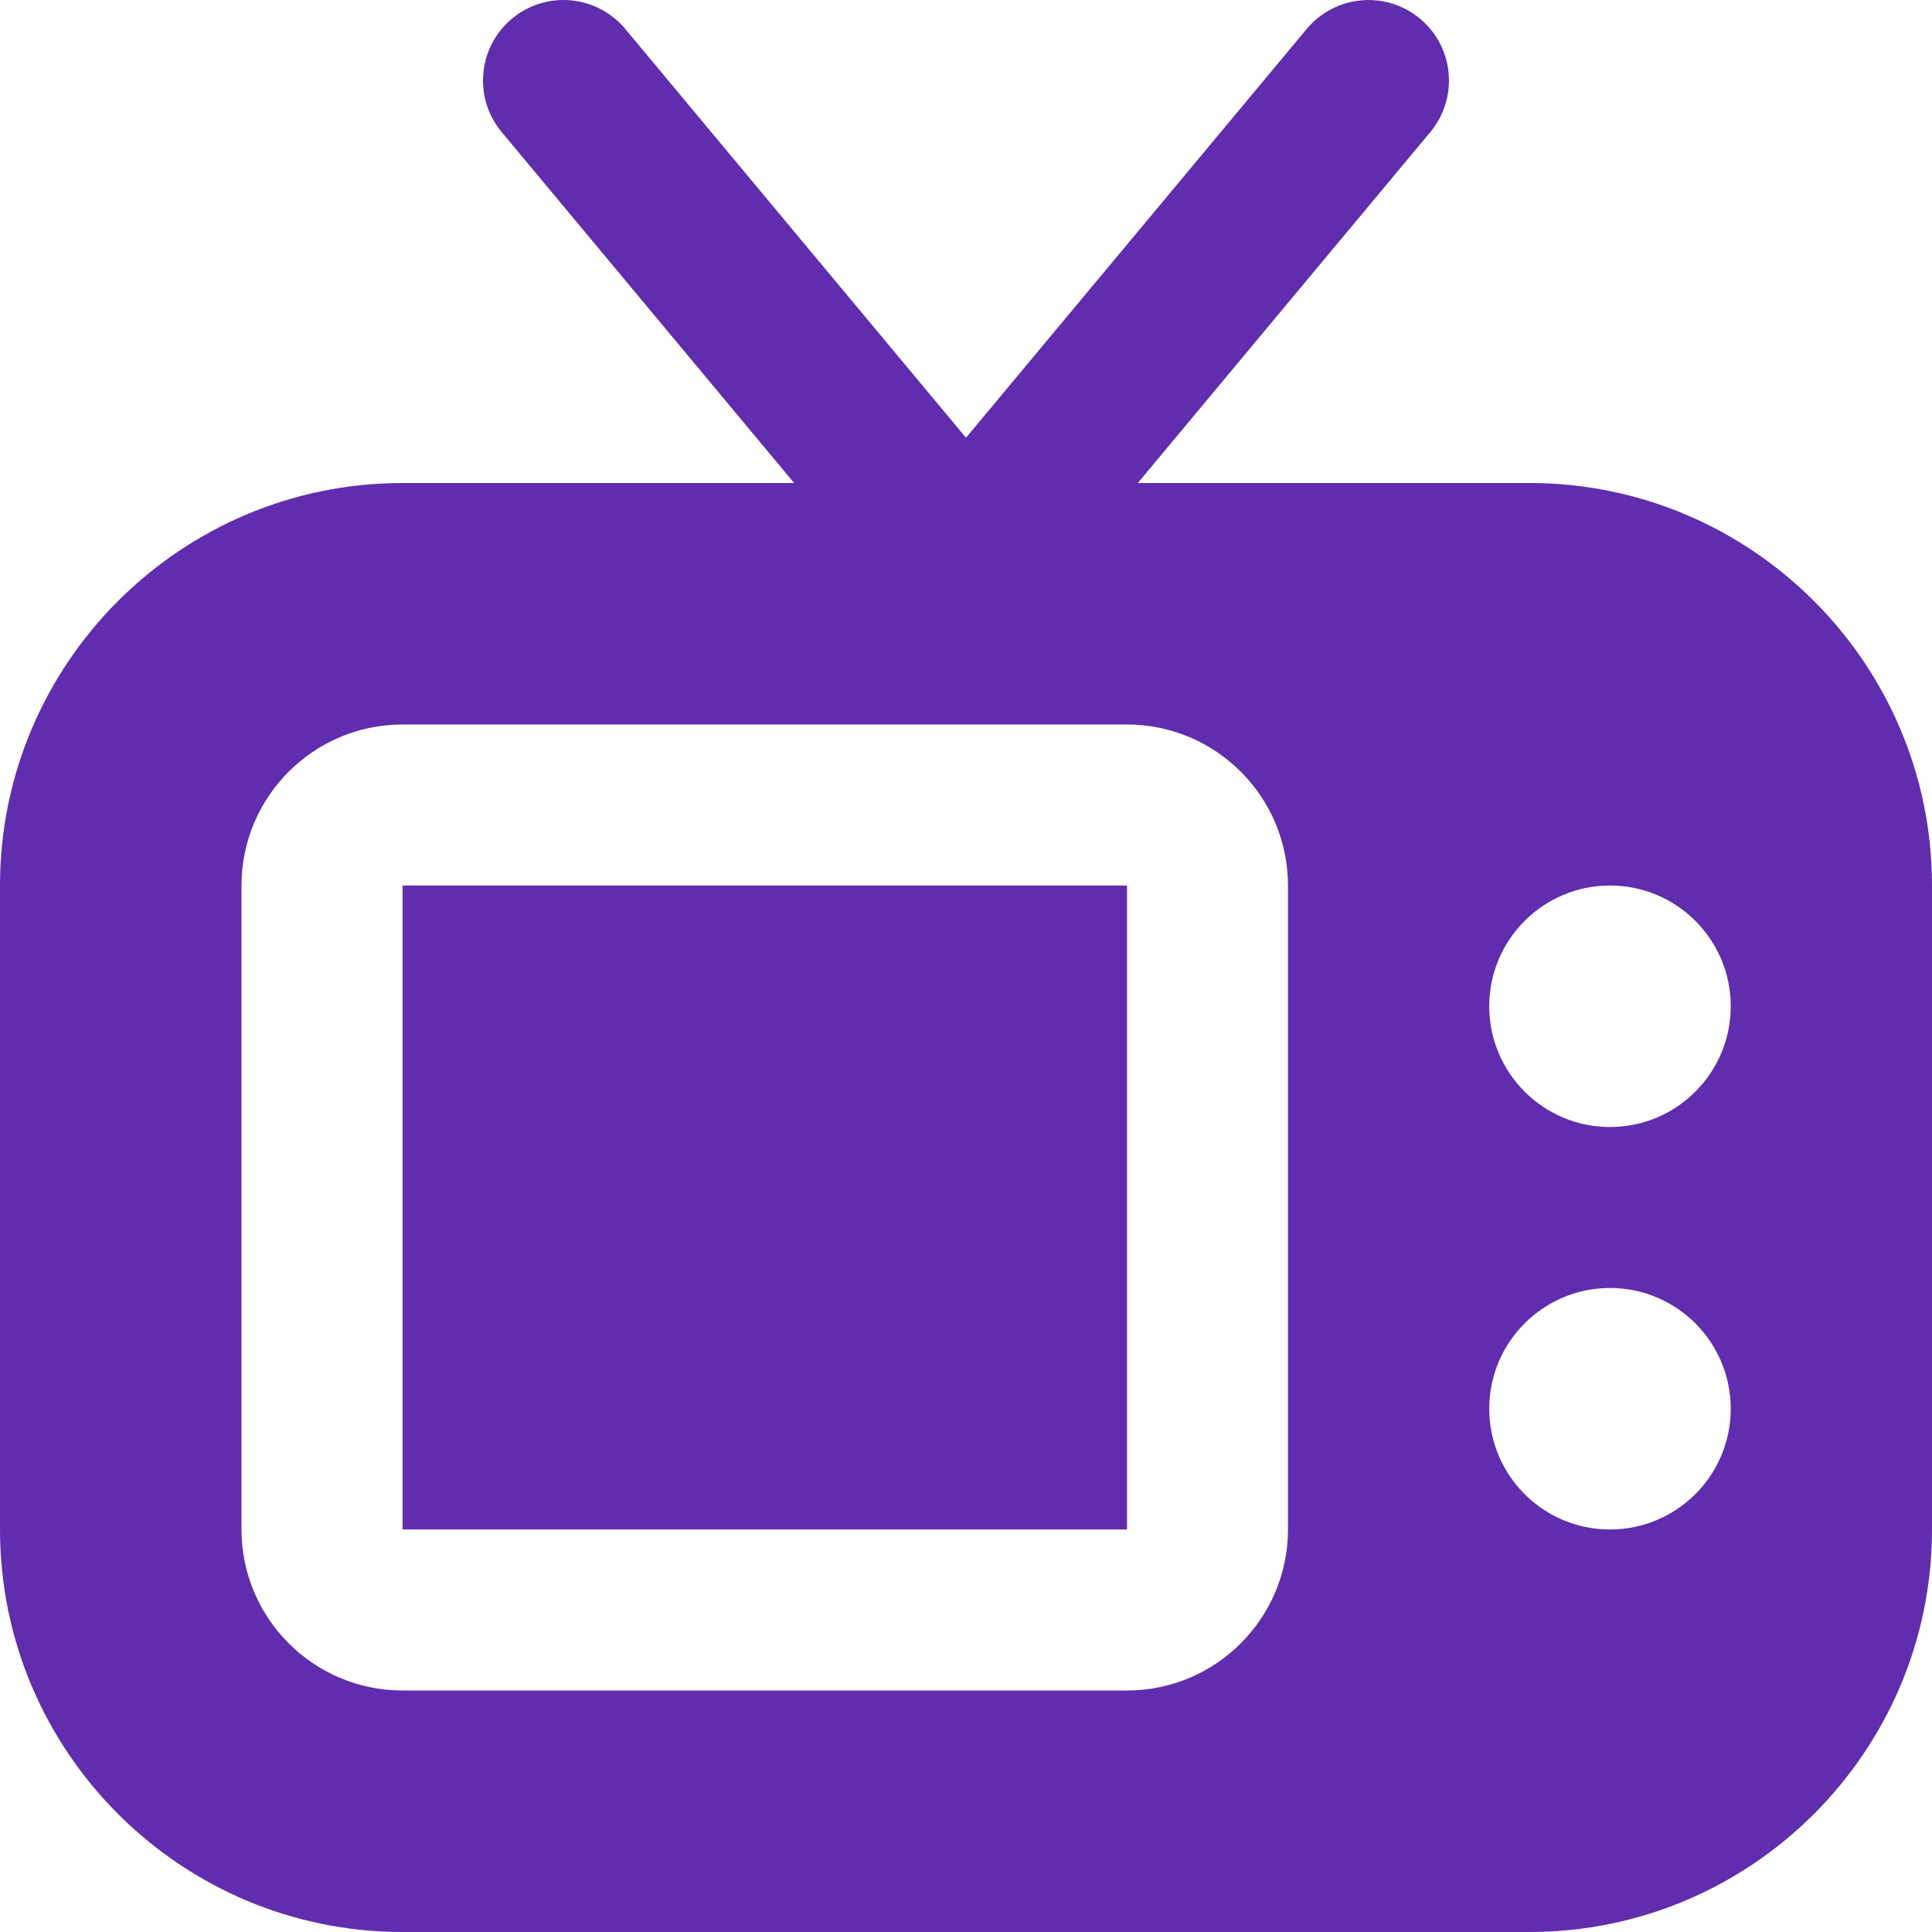 <svg width="35" height="35" viewBox="0 0 35 35" fill="none" xmlns="http://www.w3.org/2000/svg">
<path d="M20.417 16.042V27.708H7.292V16.042H20.417ZM35 16.042V27.708C35 31.729 31.729 35 27.708 35H7.292C3.271 35 0 31.729 0 27.708V16.042C0 12.021 3.271 8.75 7.292 8.75H14.386L9.088 2.392C8.572 1.773 8.657 0.853 9.275 0.338C9.893 -0.178 10.812 -0.093 11.328 0.525L17.5 7.93L23.672 0.525C24.188 -0.093 25.107 -0.177 25.725 0.338C26.343 0.853 26.427 1.773 25.912 2.392L20.613 8.75H27.708C31.729 8.75 35 12.021 35 16.042ZM23.333 16.042C23.333 14.433 22.025 13.125 20.417 13.125H7.292C5.683 13.125 4.375 14.433 4.375 16.042V27.708C4.375 29.317 5.683 30.625 7.292 30.625H20.417C22.025 30.625 23.333 29.317 23.333 27.708V16.042ZM31.354 25.521C31.354 24.313 30.374 23.333 29.167 23.333C27.959 23.333 26.979 24.313 26.979 25.521C26.979 26.728 27.959 27.708 29.167 27.708C30.374 27.708 31.354 26.728 31.354 25.521ZM31.354 18.229C31.354 17.022 30.374 16.042 29.167 16.042C27.959 16.042 26.979 17.022 26.979 18.229C26.979 19.437 27.959 20.417 29.167 20.417C30.374 20.417 31.354 19.437 31.354 18.229Z" fill="#602DAE"/>
</svg>
